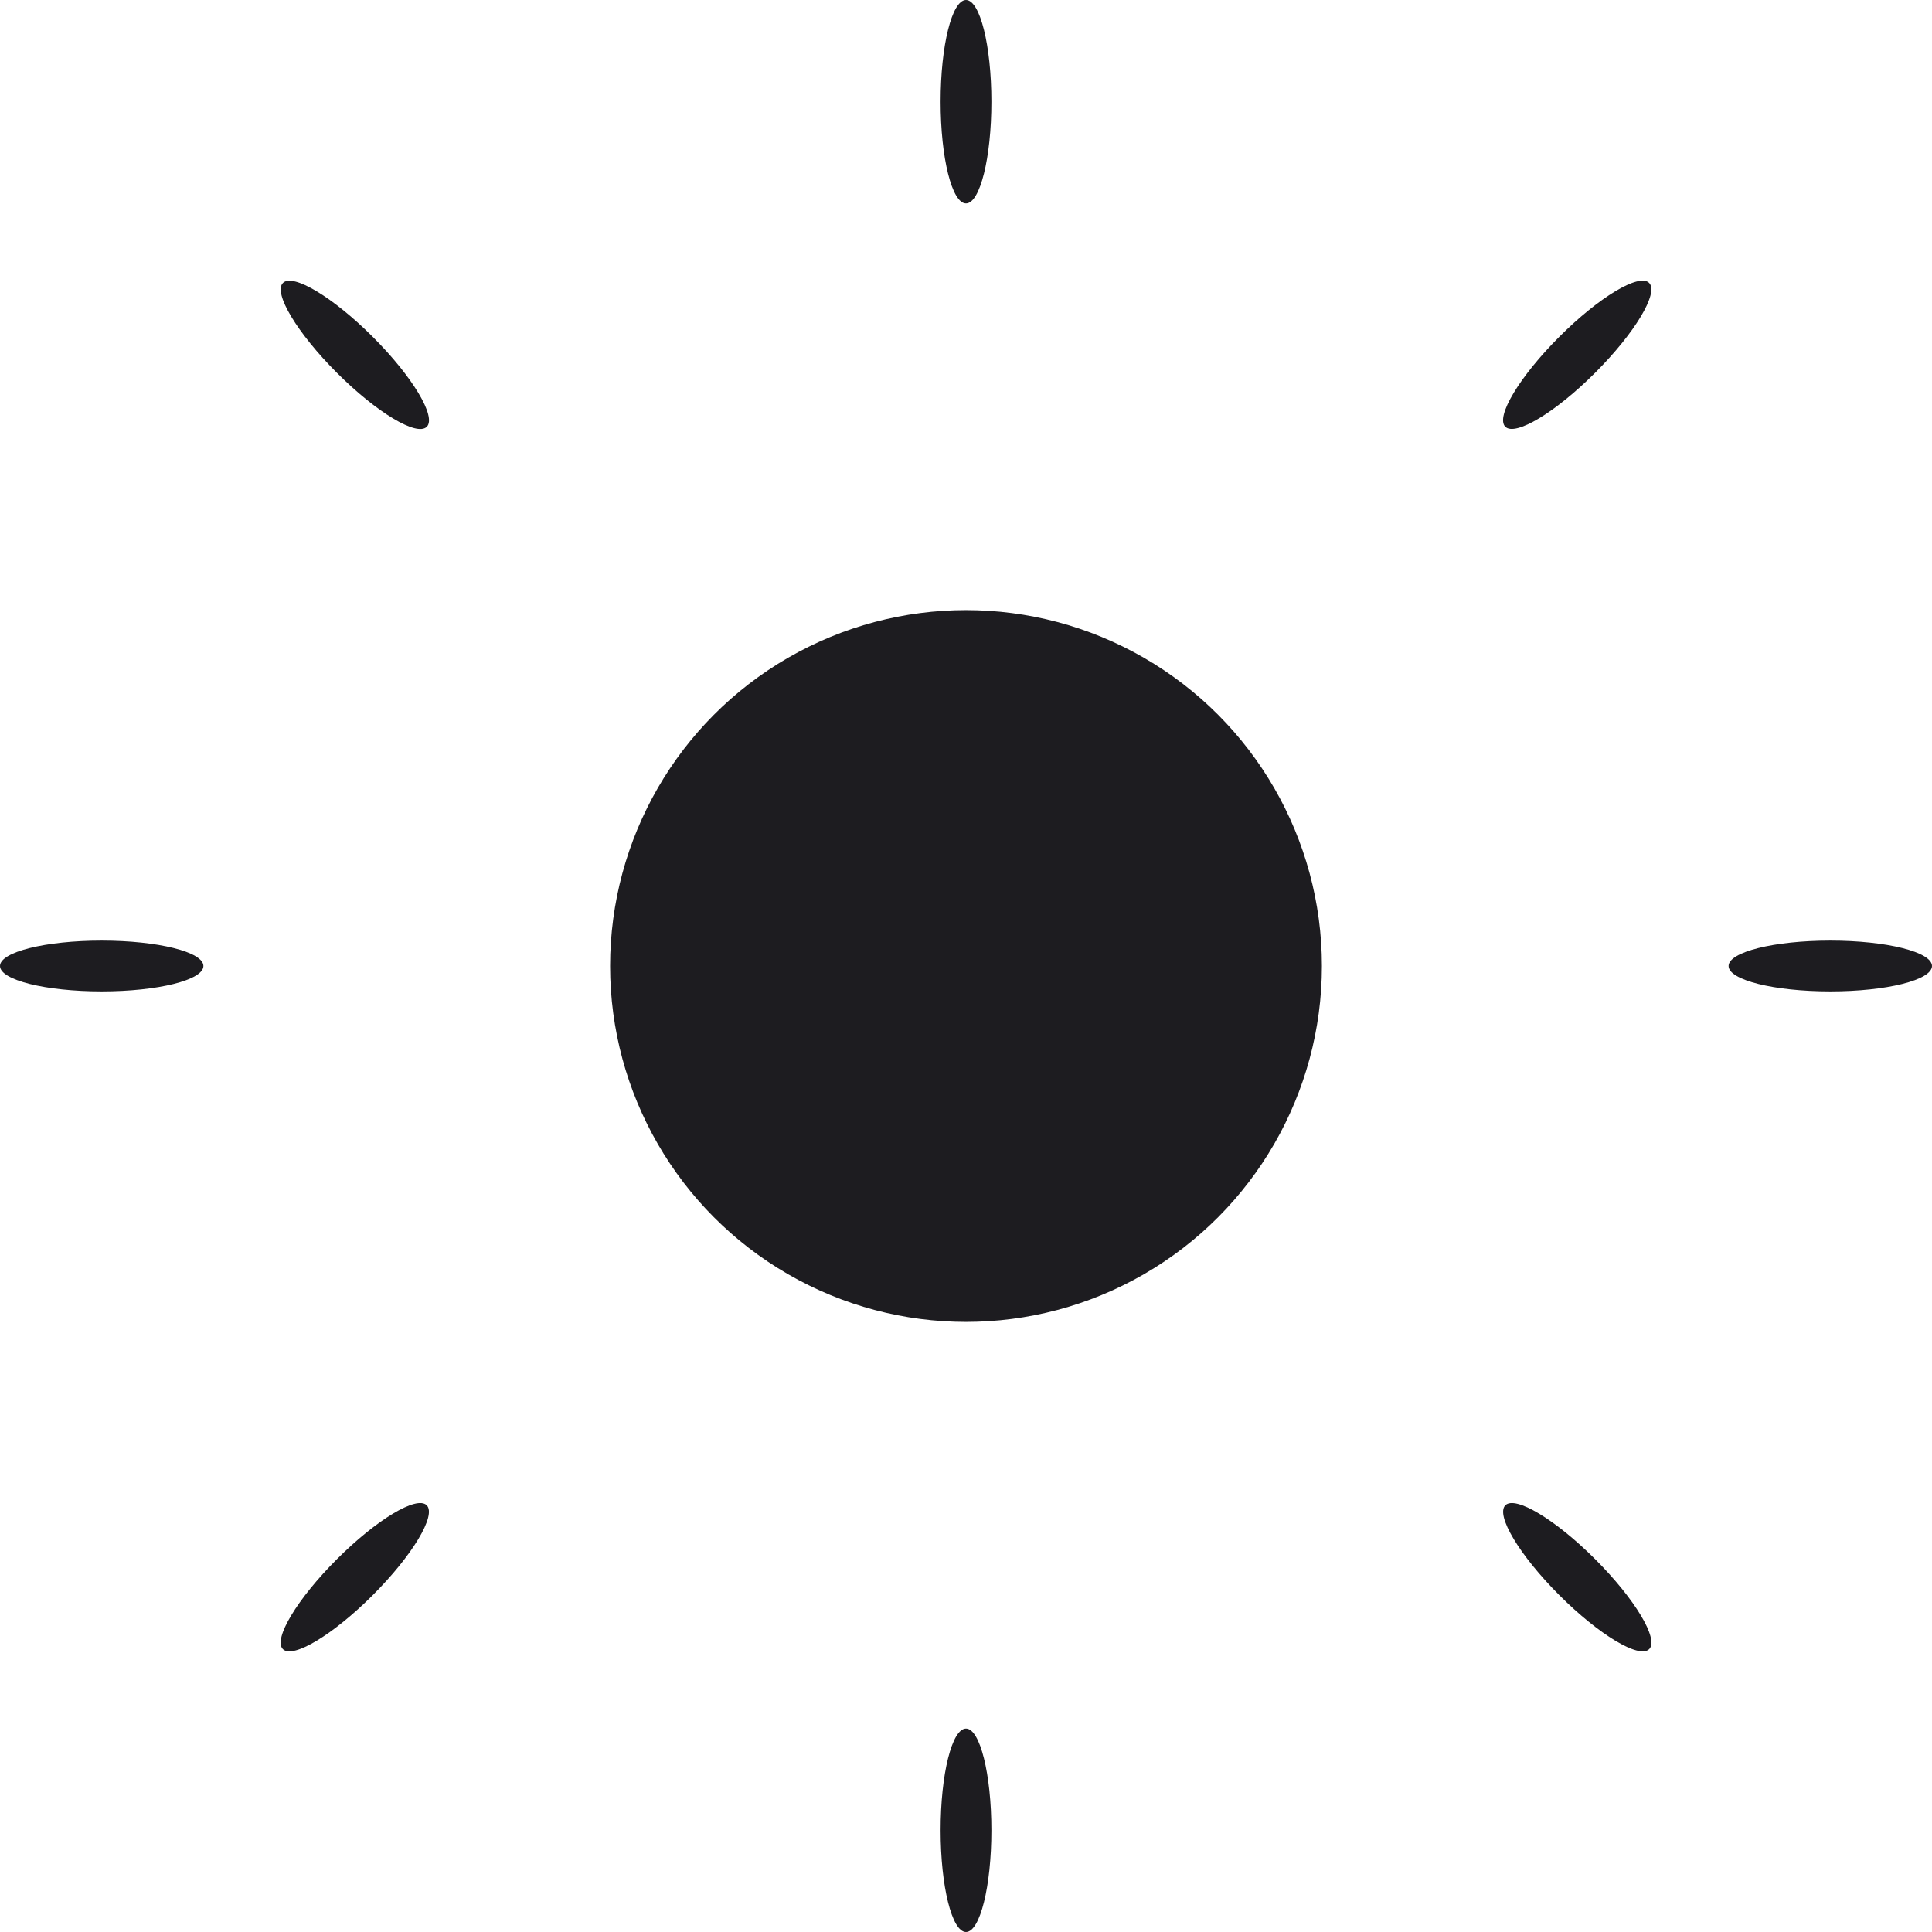 <svg width="28" height="28" viewBox="0 0 28 28" fill="none" xmlns="http://www.w3.org/2000/svg">
<circle cx="14" cy="14" r="5.158" fill="#1D1C20"/>
<ellipse cx="14" cy="26.526" rx="0.368" ry="1.474" fill="#1D1C20"/>
<ellipse cx="14" cy="1.474" rx="0.368" ry="1.474" fill="#1D1C20"/>
<ellipse cx="1.474" cy="14" rx="0.368" ry="1.474" transform="rotate(90 1.474 14)" fill="#1D1C20"/>
<ellipse cx="26.526" cy="14" rx="0.368" ry="1.474" transform="rotate(90 26.526 14)" fill="#1D1C20"/>
<ellipse cx="5.143" cy="5.143" rx="0.368" ry="1.474" transform="rotate(135 5.143 5.143)" fill="#1D1C20"/>
<ellipse cx="22.859" cy="22.858" rx="0.368" ry="1.474" transform="rotate(135 22.859 22.858)" fill="#1D1C20"/>
<ellipse cx="5.142" cy="22.858" rx="0.368" ry="1.474" transform="rotate(45 5.142 22.858)" fill="#1D1C20"/>
<ellipse cx="22.858" cy="5.142" rx="0.368" ry="1.474" transform="rotate(45 22.858 5.142)" fill="#1D1C20"/>
</svg>
